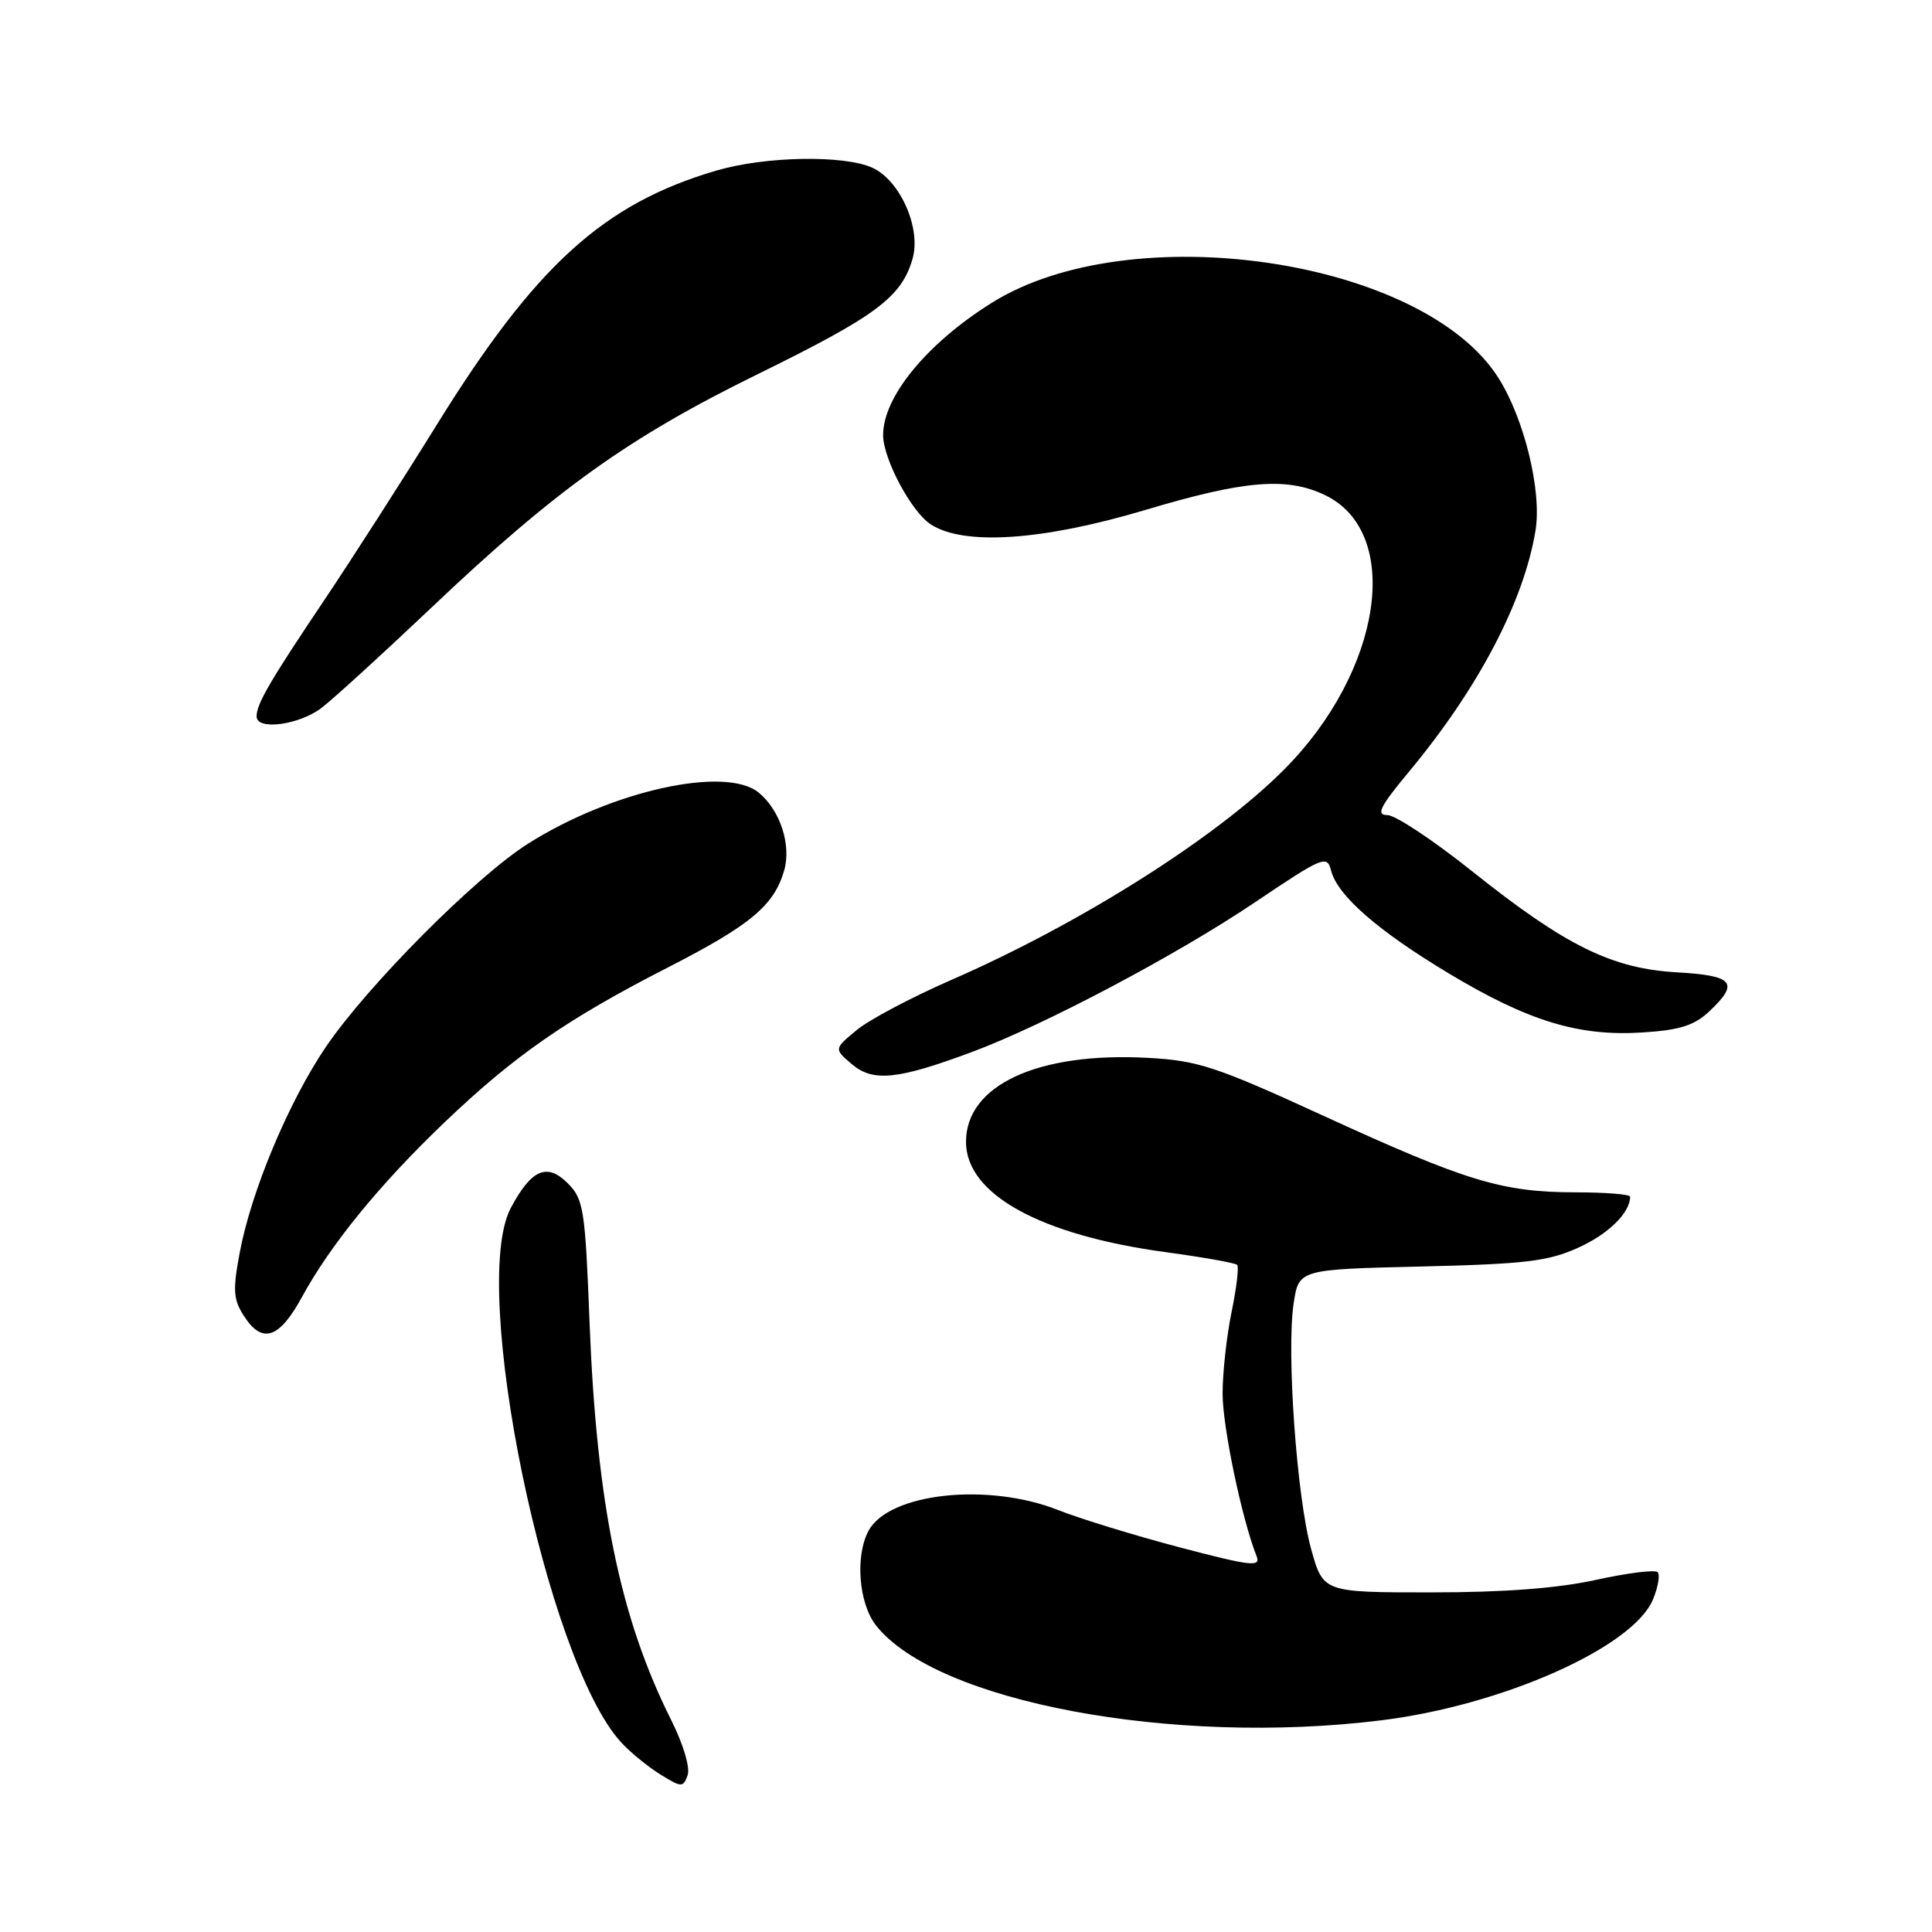 <?xml version="1.0" encoding="UTF-8" standalone="no"?>
<!DOCTYPE svg PUBLIC "-//W3C//DTD SVG 1.1//EN" "http://www.w3.org/Graphics/SVG/1.1/DTD/svg11.dtd" >
<svg xmlns="http://www.w3.org/2000/svg" xmlns:xlink="http://www.w3.org/1999/xlink" version="1.1" viewBox="0 0 256 256">
 <g >
 <path fill="currentColor"
d=" M 88.93 227.90 C 82.16 214.40 79.06 199.30 78.12 175.27 C 77.54 160.20 77.33 158.89 75.23 156.79 C 72.48 154.04 70.41 154.94 67.68 160.07 C 62.15 170.48 72.40 220.09 82.30 230.87 C 83.51 232.19 85.85 234.10 87.49 235.12 C 90.31 236.86 90.52 236.87 91.11 235.24 C 91.47 234.24 90.55 231.13 88.93 227.90 Z  M 183.03 227.95 C 199.11 225.96 216.41 218.26 219.03 211.93 C 219.71 210.28 219.99 208.65 219.64 208.31 C 219.30 207.97 215.63 208.43 211.48 209.34 C 206.41 210.46 199.25 211.00 189.64 211.00 C 175.33 211.00 175.33 211.00 173.73 205.25 C 171.83 198.40 170.45 179.12 171.41 172.74 C 172.09 168.20 172.09 168.20 188.30 167.82 C 202.16 167.49 205.17 167.13 209.16 165.31 C 213.15 163.50 216.00 160.68 216.00 158.57 C 216.00 158.25 212.74 157.99 208.75 157.99 C 199.05 157.97 194.34 156.55 175.50 147.91 C 161.09 141.30 158.76 140.53 152.07 140.17 C 137.53 139.38 128.00 143.78 128.00 151.30 C 128.00 158.24 137.82 163.66 154.49 165.92 C 159.43 166.59 163.68 167.35 163.93 167.60 C 164.18 167.85 163.85 170.66 163.19 173.84 C 162.54 177.02 162.00 181.88 162.00 184.65 C 162.00 189.05 164.55 201.28 166.50 206.19 C 167.09 207.67 165.81 207.53 156.34 205.04 C 150.38 203.47 143.12 201.24 140.21 200.09 C 130.87 196.40 117.76 197.83 115.08 202.85 C 113.29 206.19 113.79 212.46 116.07 215.37 C 124.05 225.50 155.33 231.38 183.03 227.95 Z  M 40.00 171.88 C 43.80 164.91 50.32 156.92 58.90 148.72 C 68.19 139.84 75.13 135.03 88.58 128.15 C 99.47 122.57 102.57 119.98 103.91 115.33 C 104.87 111.96 103.39 107.39 100.55 105.04 C 96.19 101.43 81.12 104.75 70.00 111.77 C 63.05 116.16 48.71 130.58 43.18 138.72 C 38.23 146.03 33.27 157.87 31.75 166.05 C 30.82 171.05 30.91 172.22 32.40 174.49 C 34.77 178.11 37.03 177.34 40.00 171.88 Z  M 128.72 139.42 C 138.31 135.86 155.94 126.54 166.38 119.50 C 175.28 113.51 175.85 113.27 176.37 115.34 C 177.20 118.65 182.56 123.33 191.97 128.98 C 202.48 135.30 209.19 137.35 217.60 136.81 C 222.55 136.50 224.49 135.89 226.47 134.03 C 230.52 130.22 229.74 129.27 222.22 128.84 C 213.58 128.35 207.43 125.32 195.03 115.42 C 189.92 111.34 184.88 108.00 183.83 108.00 C 182.29 108.00 182.84 106.90 186.71 102.24 C 195.89 91.20 201.91 79.71 203.46 70.32 C 204.32 65.11 202.00 55.55 198.56 50.09 C 188.59 34.30 149.85 28.56 131.39 40.14 C 122.77 45.54 116.96 52.65 117.02 57.71 C 117.06 60.88 120.76 67.80 123.31 69.47 C 127.69 72.34 138.14 71.64 151.77 67.57 C 164.87 63.65 170.47 63.18 175.52 65.58 C 185.93 70.52 183.18 88.95 170.06 102.06 C 161.04 111.09 143.06 122.43 126.00 129.87 C 120.78 132.15 115.15 135.13 113.50 136.50 C 110.50 138.99 110.50 138.99 112.89 141.02 C 115.68 143.39 118.94 143.06 128.72 139.42 Z  M 42.62 93.79 C 44.20 92.57 50.67 86.67 56.99 80.68 C 73.65 64.87 83.25 57.99 100.50 49.53 C 116.12 41.86 119.46 39.37 120.92 34.28 C 122.08 30.24 119.28 23.91 115.60 22.23 C 111.83 20.51 101.40 20.70 94.93 22.60 C 79.97 26.99 70.98 35.16 57.94 56.18 C 53.40 63.51 46.67 74.00 42.98 79.50 C 35.74 90.28 34.00 93.27 34.00 94.93 C 34.00 96.82 39.64 96.07 42.62 93.79 Z "/>
</g>
</svg>
